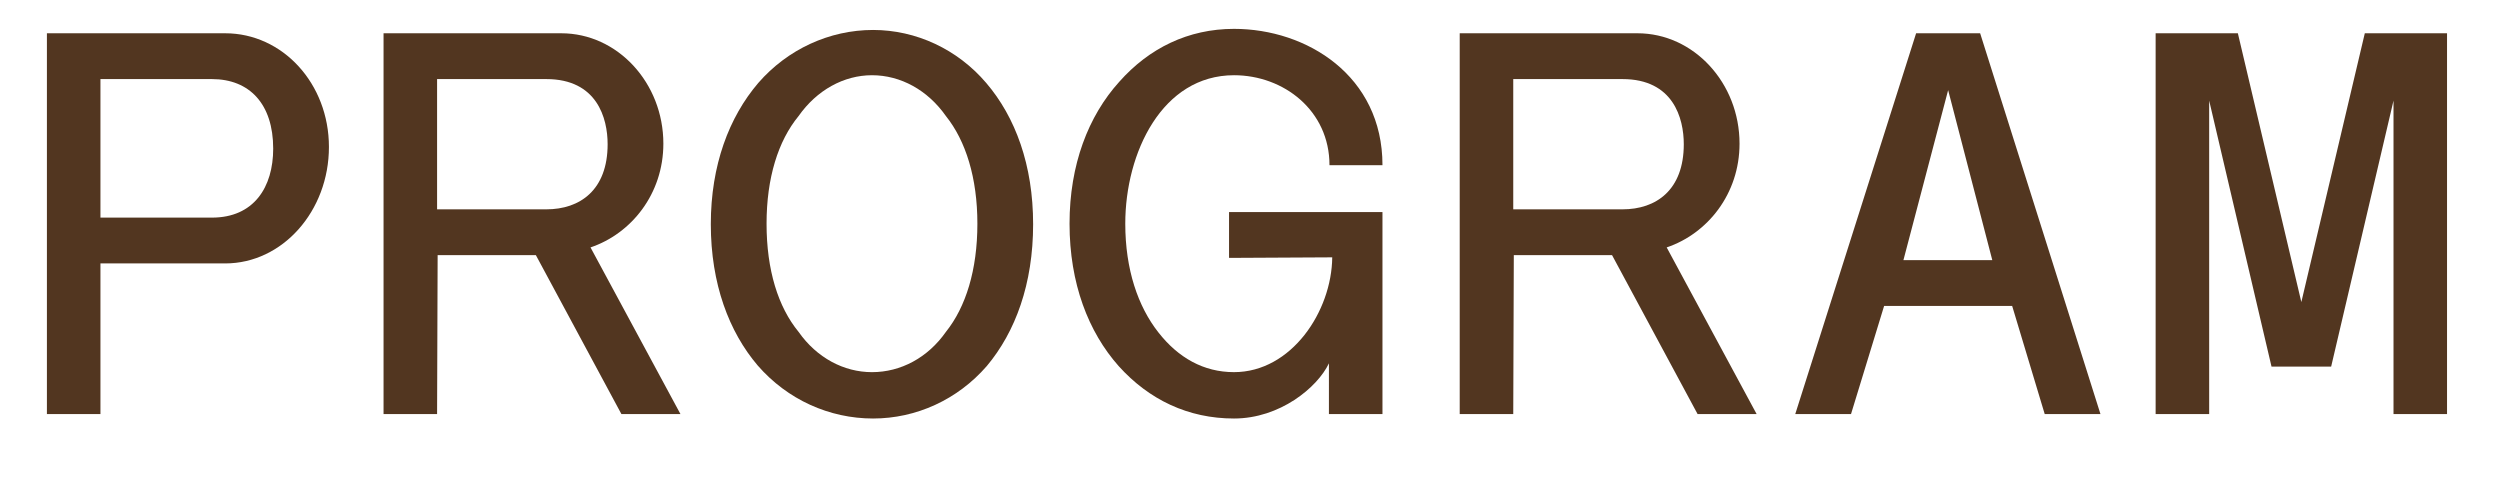 <?xml version="1.0" encoding="utf-8"?>
<!-- Generator: Adobe Illustrator 15.0.0, SVG Export Plug-In . SVG Version: 6.00 Build 0)  -->
<!DOCTYPE svg PUBLIC "-//W3C//DTD SVG 1.1//EN" "http://www.w3.org/Graphics/SVG/1.1/DTD/svg11.dtd">
<svg version="1.1" id="Layer_1" xmlns="http://www.w3.org/2000/svg" xmlns:xlink="http://www.w3.org/1999/xlink" x="0px" y="0px"
	 width="453px" height="87.5px" viewBox="0 0 453 87.5" enable-background="new 0 0 453 87.5" xml:space="preserve">
<g>
	<path fill="#523620" d="M18.201,47.732v27.302H8.5V6.029h32.302c10.401,0,18.801,9.102,18.801,20.602
		c0,11.602-8.4,21.102-18.801,21.102H18.201L18.201,47.732z M18.201,39.432h20.201c7.601,0,11.101-5.5,11.101-12.5
		c0-8.102-4.3-12.602-11.101-12.602H18.201V39.432z"/>
	<path fill="#523620" d="M79.2,75.034h-9.701V6.029h32.202c10.201,0,18.501,9.001,18.501,20.002c0,9.101-5.8,16.301-13.201,18.801
		l16.301,30.202h-10.701L97.1,46.232H79.3L79.2,75.034z M99,37.932c6.1,0,11.101-3.5,11.101-11.801c0-4.7-1.9-11.801-11.101-11.801
		H79.2v23.602H99z"/>
	<path fill="#523620" d="M137.4,15.03c5.3-6.101,12.9-9.601,20.801-9.601c7.8,0,15.3,3.5,20.501,9.601
		c5.3,6.2,8.5,14.901,8.5,25.602c0,10.802-3.2,19.501-8.4,25.702c-5.301,6.1-12.801,9.5-20.601,9.5
		c-7.901,0-15.501-3.4-20.901-9.602c-5.2-6.102-8.5-14.801-8.5-25.603C128.799,29.932,132.1,21.23,137.4,15.03z M144.7,60.133
		c3.3,4.701,8.201,7.301,13.301,7.301c5.201,0,10.101-2.6,13.401-7.301c3.601-4.5,5.7-11.199,5.7-19.601
		c0-8.301-2.1-15.001-5.7-19.501c-3.3-4.701-8.2-7.4-13.401-7.4c-5.1,0-10,2.699-13.301,7.4c-3.7,4.5-5.8,11.2-5.8,19.501
		C138.9,48.934,141,55.633,144.7,60.133z"/>
	<path fill="#523620" d="M240.801,65.834c-2.1,4.4-8.898,10-17.2,10c-8.3,0-15.4-3.4-20.9-9.5
		c-5.501-6.201-8.901-15.002-8.901-25.802c0-10.7,3.4-19.501,9.001-25.702c5.4-6.1,12.501-9.6,20.801-9.6
		c13.2,0,26.902,8.5,26.902,24.701h-9.602c0-9.9-8.301-16.301-17.301-16.301c-13,0-19.701,14-19.701,26.901
		c0,8.3,2.301,15.001,6.001,19.701c3.6,4.601,8.2,7.199,13.7,7.199c10.4,0,17.7-11,17.801-20.802l-18.7,0.101v-8.3h27.801v36.603
		h-9.702V65.834L240.801,65.834z"/>
	<path fill="#523620" d="M274.201,75.034H264.5V6.029h32.201c10.201,0,18.502,9.001,18.502,20.002
		c0,9.101-5.801,16.301-13.201,18.801l16.301,30.202h-10.699l-15.502-28.802h-17.801L274.201,75.034z M294.002,37.932
		c6.1,0,11.1-3.5,11.1-11.801c0-4.7-1.896-11.801-11.1-11.801h-19.801v23.602H294.002z"/>
	<path fill="#523620" d="M370.503,75.034l-5.9-19.601h-23.2l-6,19.601h-10.104l21.902-69.005h11.602l21.803,69.005H370.503z
		 M344.901,47.133h16.102l-8-30.803L344.901,47.133z"/>
	<path fill="#523620" d="M400.302,18.23v56.804h-9.701V6.029h14.9l11.502,48.704l11.5-48.704h14.9v69.005h-9.699V18.23
		l-11.301,48.204h-10.803L400.302,18.23z"/>
</g>
</svg>
